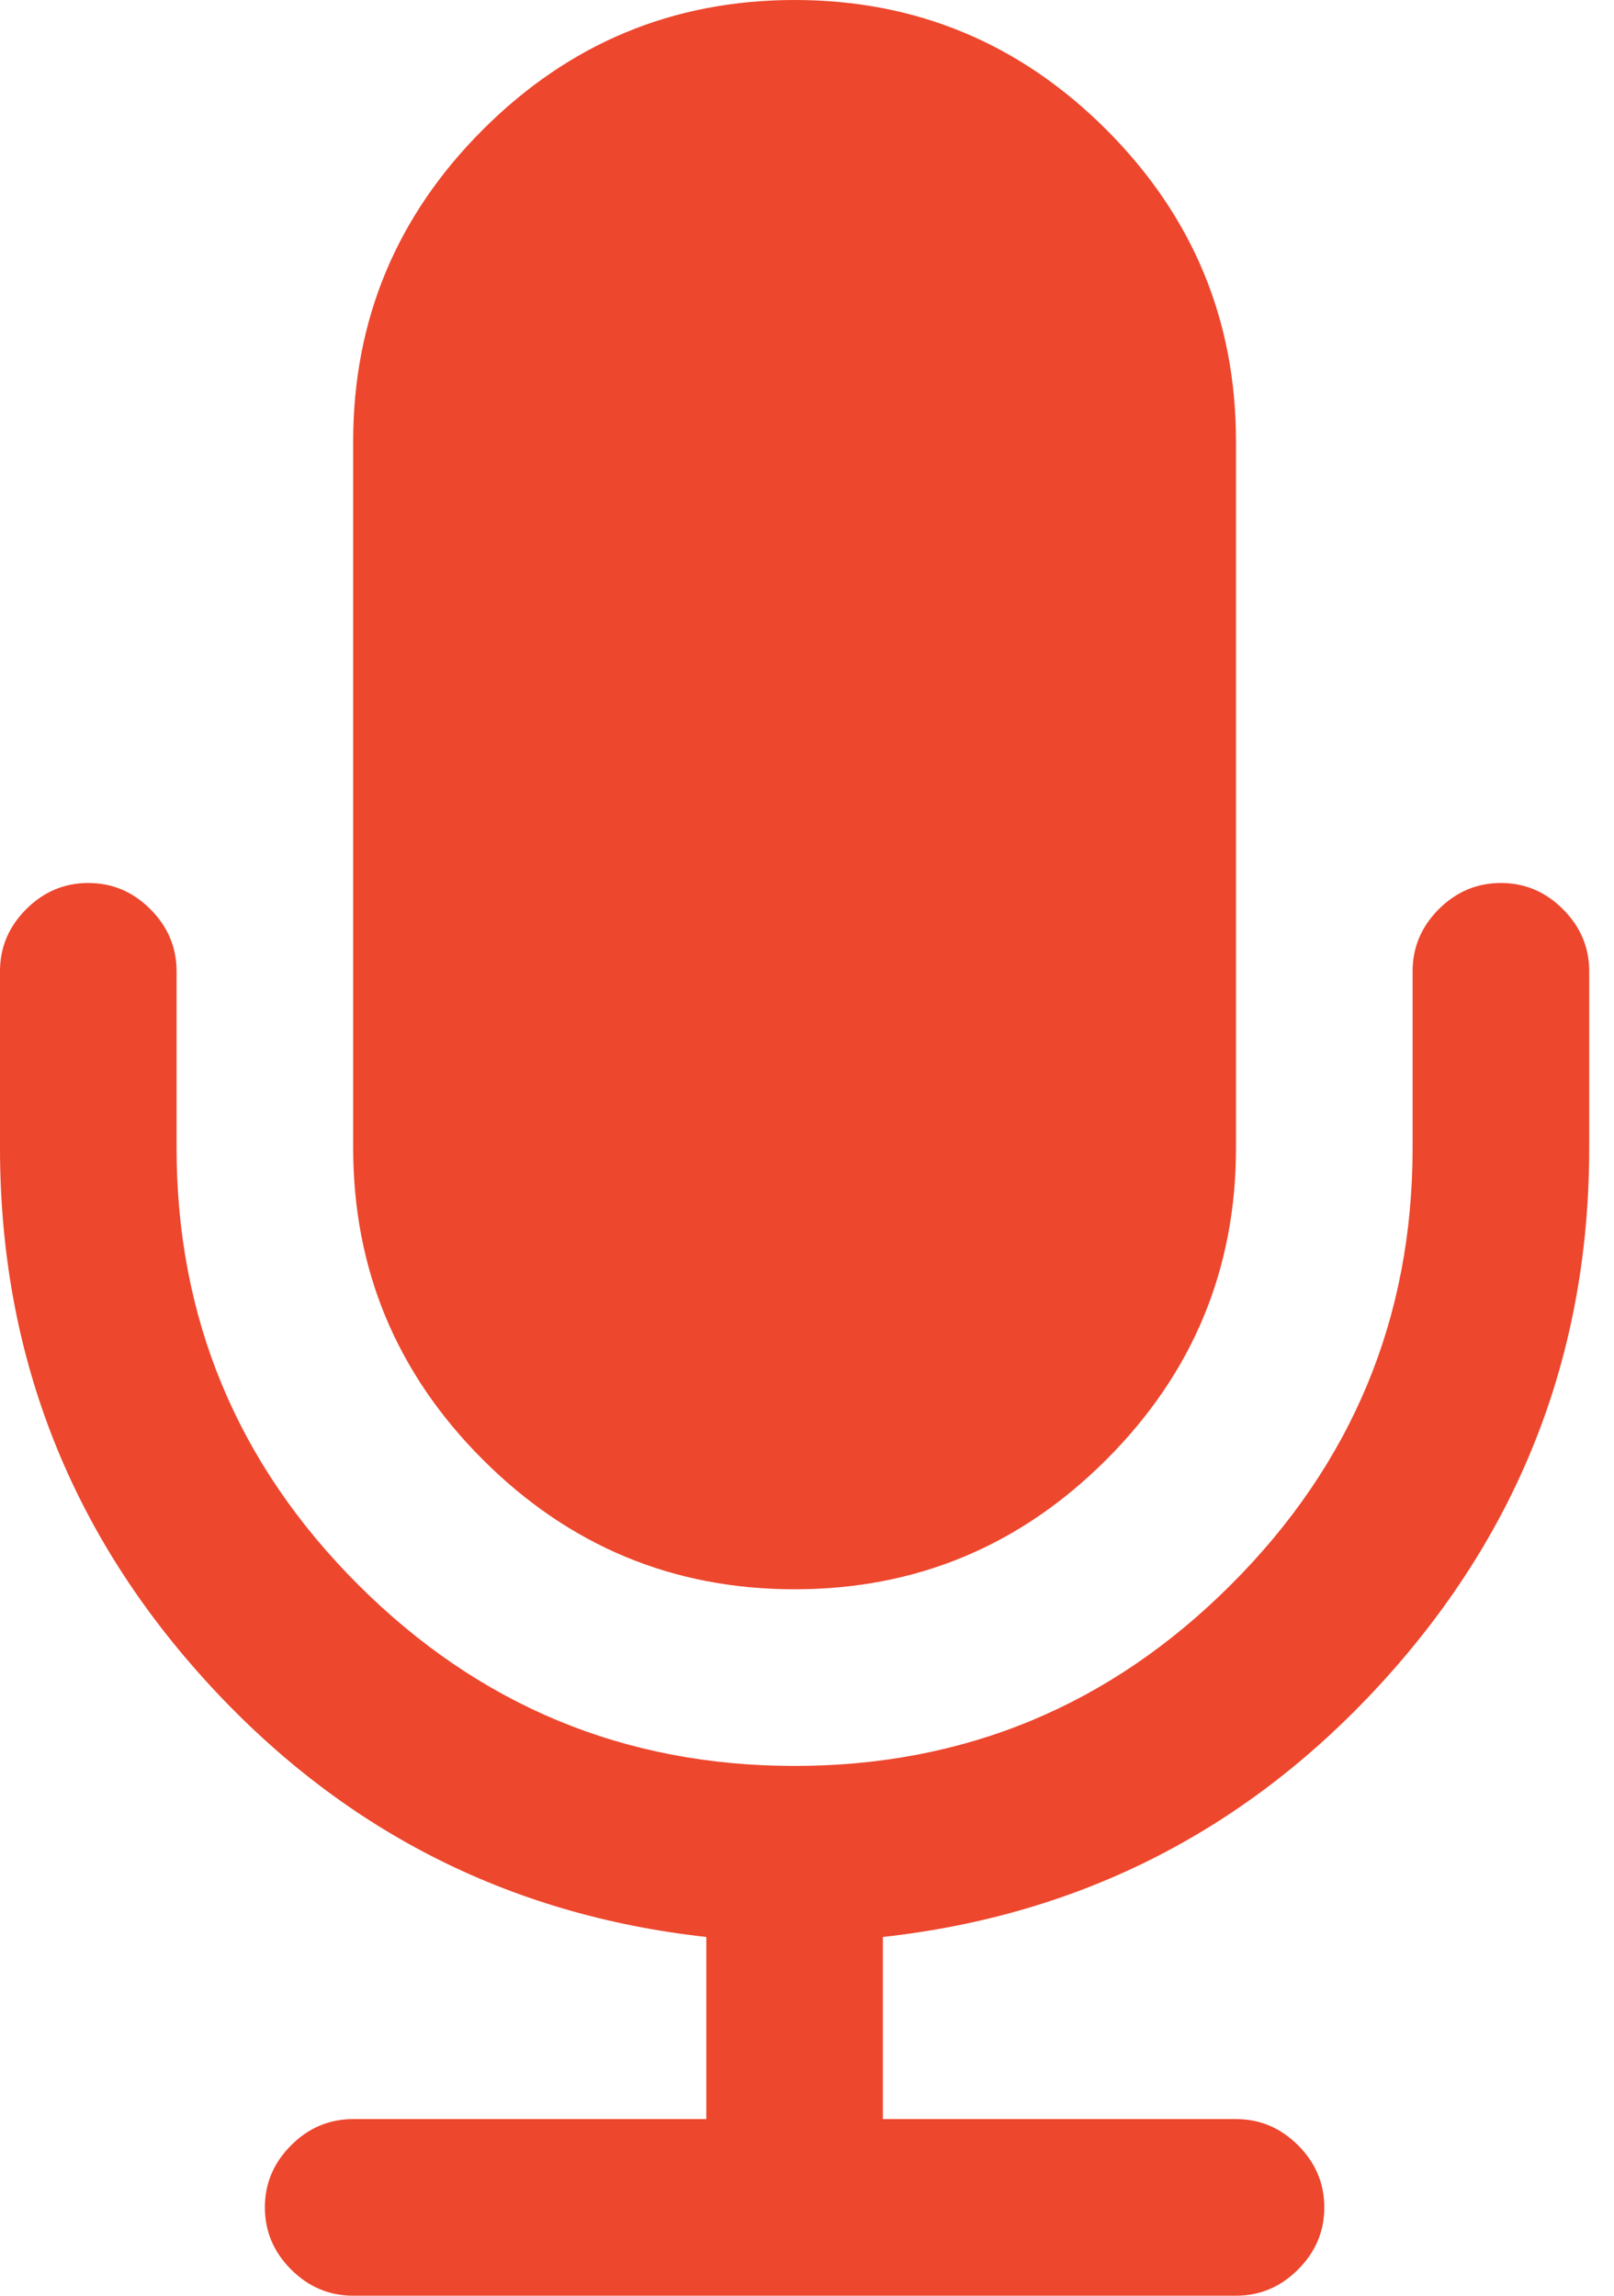 <svg width="45" height="64" viewBox="0 0 45 64" fill="none" xmlns="http://www.w3.org/2000/svg">
<g clip-path="url(#clip0_57_92)">
<path d="M22.154 44.306C25.539 44.306 28.436 43.101 30.846 40.692C33.256 38.282 34.461 35.384 34.461 31.999V12.308C34.461 8.923 33.257 6.026 30.846 3.615C28.436 1.206 25.539 -0 22.154 -0C18.77 -0 15.872 1.206 13.462 3.615C11.052 6.025 9.847 8.923 9.847 12.308V31.999C9.847 35.384 11.052 38.282 13.462 40.692C15.872 43.101 18.77 44.306 22.154 44.306Z" fill="#ED472D"/>
<path d="M43.576 25.346C43.09 24.859 42.512 24.616 41.846 24.616C41.179 24.616 40.603 24.859 40.115 25.346C39.628 25.834 39.385 26.41 39.385 27.077V32C39.385 36.744 37.698 40.801 34.326 44.173C30.956 47.545 26.898 49.231 22.154 49.231C17.41 49.231 13.352 47.545 9.98 44.173C6.609 40.802 4.923 36.744 4.923 32V27.077C4.923 26.41 4.679 25.834 4.192 25.346C3.705 24.859 3.129 24.616 2.462 24.616C1.795 24.616 1.218 24.859 0.731 25.346C0.243 25.834 -0 26.41 -0 27.077V32C-0 37.667 1.891 42.596 5.673 46.788C9.454 50.98 14.128 53.384 19.693 53.999V59.076H9.847C9.18 59.076 8.603 59.32 8.116 59.807C7.629 60.294 7.385 60.871 7.385 61.538C7.385 62.204 7.629 62.782 8.116 63.269C8.603 63.755 9.18 64 9.847 64H34.461C35.128 64 35.705 63.756 36.192 63.269C36.679 62.782 36.923 62.204 36.923 61.538C36.923 60.871 36.679 60.294 36.192 59.807C35.705 59.32 35.128 59.076 34.461 59.076H24.616V53.999C30.18 53.384 34.852 50.98 38.635 46.788C42.417 42.596 44.309 37.666 44.309 32V27.077C44.309 26.41 44.064 25.834 43.576 25.346Z" fill="#ED472D"/>
</g>
<defs>
<clipPath id="clip0_57_92">
<rect width="44.309" height="64" fill="white"/>
</clipPath>
</defs>
</svg>
